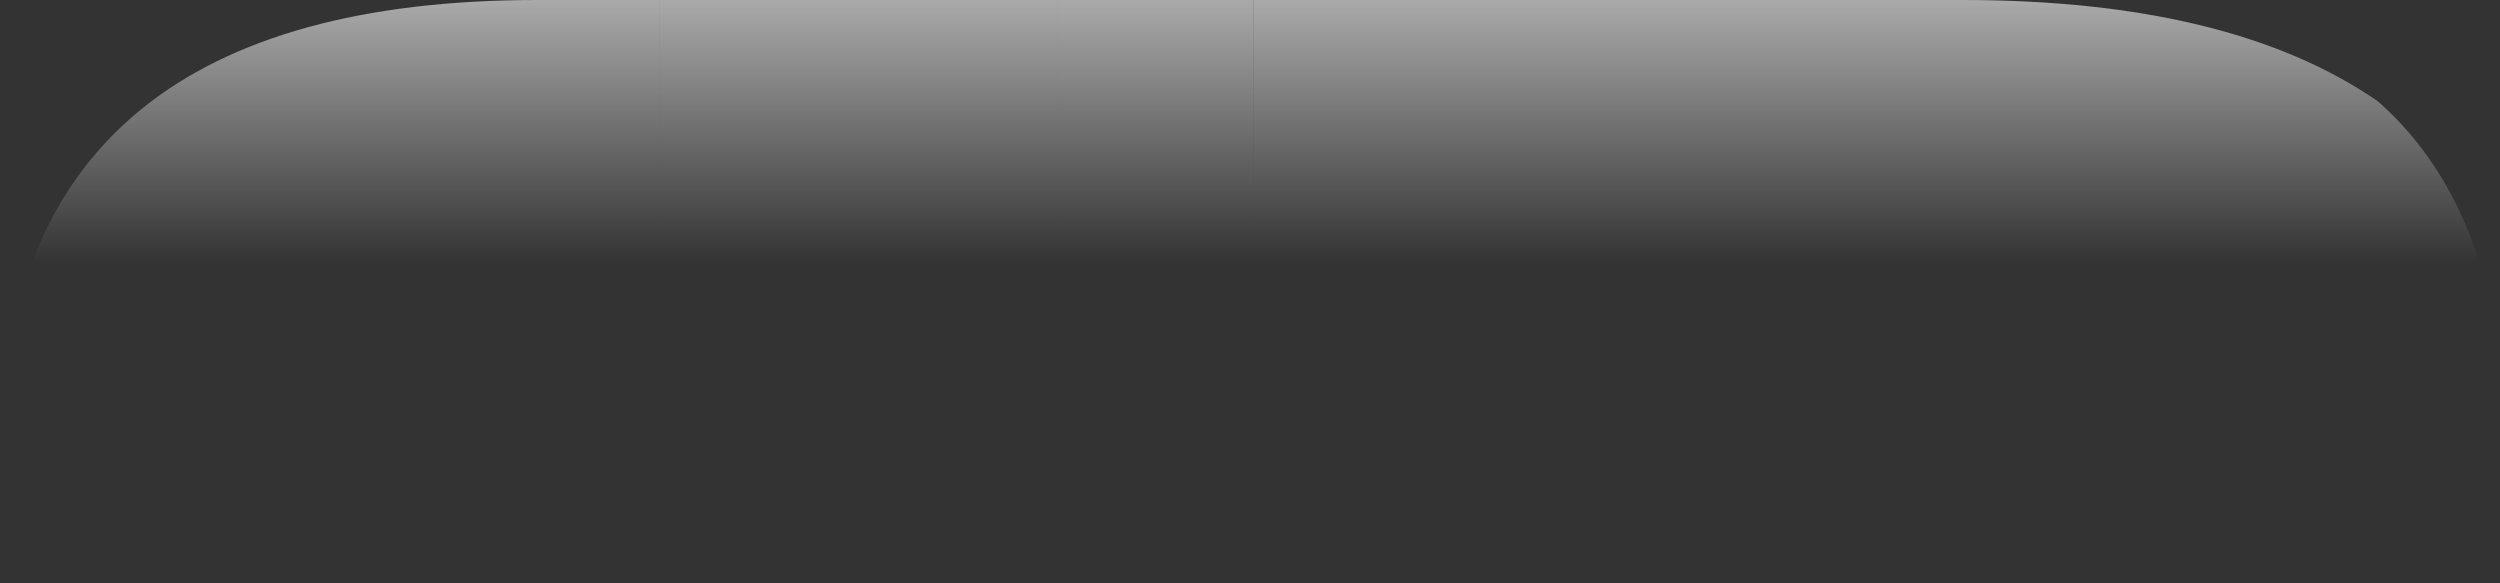 <?xml version="1.0" encoding="UTF-8" standalone="no"?>
<svg xmlns:ffdec="https://www.free-decompiler.com/flash" xmlns:xlink="http://www.w3.org/1999/xlink" ffdec:objectType="frame" height="8.35px" width="35.8px" xmlns="http://www.w3.org/2000/svg">
  <rect width="100%" height="100%" fill="#333333" stroke="none"/>
  <g transform="matrix(1.0, 0.0, 0.0, 1.0, 78.65, 4.15)">
    <use ffdec:characterId="800" height="8.35" transform="matrix(1.0, 0.0, 0.0, 1.0, -78.65, -4.15)" width="35.8" xlink:href="#shape0"/>
  </g>
  <defs>
    <g id="shape0" transform="matrix(1.0, 0.0, 0.0, 1.0, 78.65, 4.15)">
      <path d="M-69.2 4.2 L-78.65 4.2 -78.65 2.1 Q-78.45 -4.15 -70.95 -4.15 L-69.2 -4.15 -69.2 4.2" fill="url(#gradient0)" fill-rule="evenodd" stroke="none"/>
      <path d="M-60.7 -4.15 L-50.55 -4.15 Q-46.7 -4.15 -44.6 -2.7 -43.35 -1.6 -42.95 0.35 L-42.95 0.45 -42.85 2.05 -42.85 4.2 -60.7 4.2 -60.7 -4.15" fill="url(#gradient1)" fill-rule="evenodd" stroke="none"/>
      <path d="M-63.5 -4.15 L-60.7 -4.15 -60.7 4.2 -63.5 4.2 -63.5 -4.15" fill="url(#gradient2)" fill-rule="evenodd" stroke="none"/>
      <path d="M-63.5 4.2 L-69.2 4.2 -69.2 -4.15 -63.5 -4.15 -63.5 4.2" fill="url(#gradient3)" fill-rule="evenodd" stroke="none"/>
    </g>
    <linearGradient gradientTransform="matrix(0.0, 0.004, -0.005, 0.0, -23.65, -1.0)" gradientUnits="userSpaceOnUse" id="gradient0" spreadMethod="pad" x1="-819.2" x2="819.2">
      <stop offset="0.0" stop-color="#ffffff" stop-opacity="0.6"/>
      <stop offset="0.596" stop-color="#ffffff" stop-opacity="0.0"/>
    </linearGradient>
    <linearGradient gradientTransform="matrix(0.0, 0.004, -0.005, 0.0, -98.35, -1.0)" gradientUnits="userSpaceOnUse" id="gradient1" spreadMethod="pad" x1="-819.2" x2="819.2">
      <stop offset="0.0" stop-color="#ffffff" stop-opacity="0.6"/>
      <stop offset="0.596" stop-color="#ffffff" stop-opacity="0.0"/>
    </linearGradient>
    <linearGradient gradientTransform="matrix(0.0, 0.004, -0.034, 0.0, -299.8, -1.0)" gradientUnits="userSpaceOnUse" id="gradient2" spreadMethod="pad" x1="-819.2" x2="819.2">
      <stop offset="0.0" stop-color="#ffffff" stop-opacity="0.6"/>
      <stop offset="0.596" stop-color="#ffffff" stop-opacity="0.0"/>
    </linearGradient>
    <linearGradient gradientTransform="matrix(0.0, 0.004, -0.061, 0.0, -484.4, -1.0)" gradientUnits="userSpaceOnUse" id="gradient3" spreadMethod="pad" x1="-819.2" x2="819.2">
      <stop offset="0.0" stop-color="#ffffff" stop-opacity="0.6"/>
      <stop offset="0.596" stop-color="#ffffff" stop-opacity="0.0"/>
    </linearGradient>
  </defs>
</svg>
